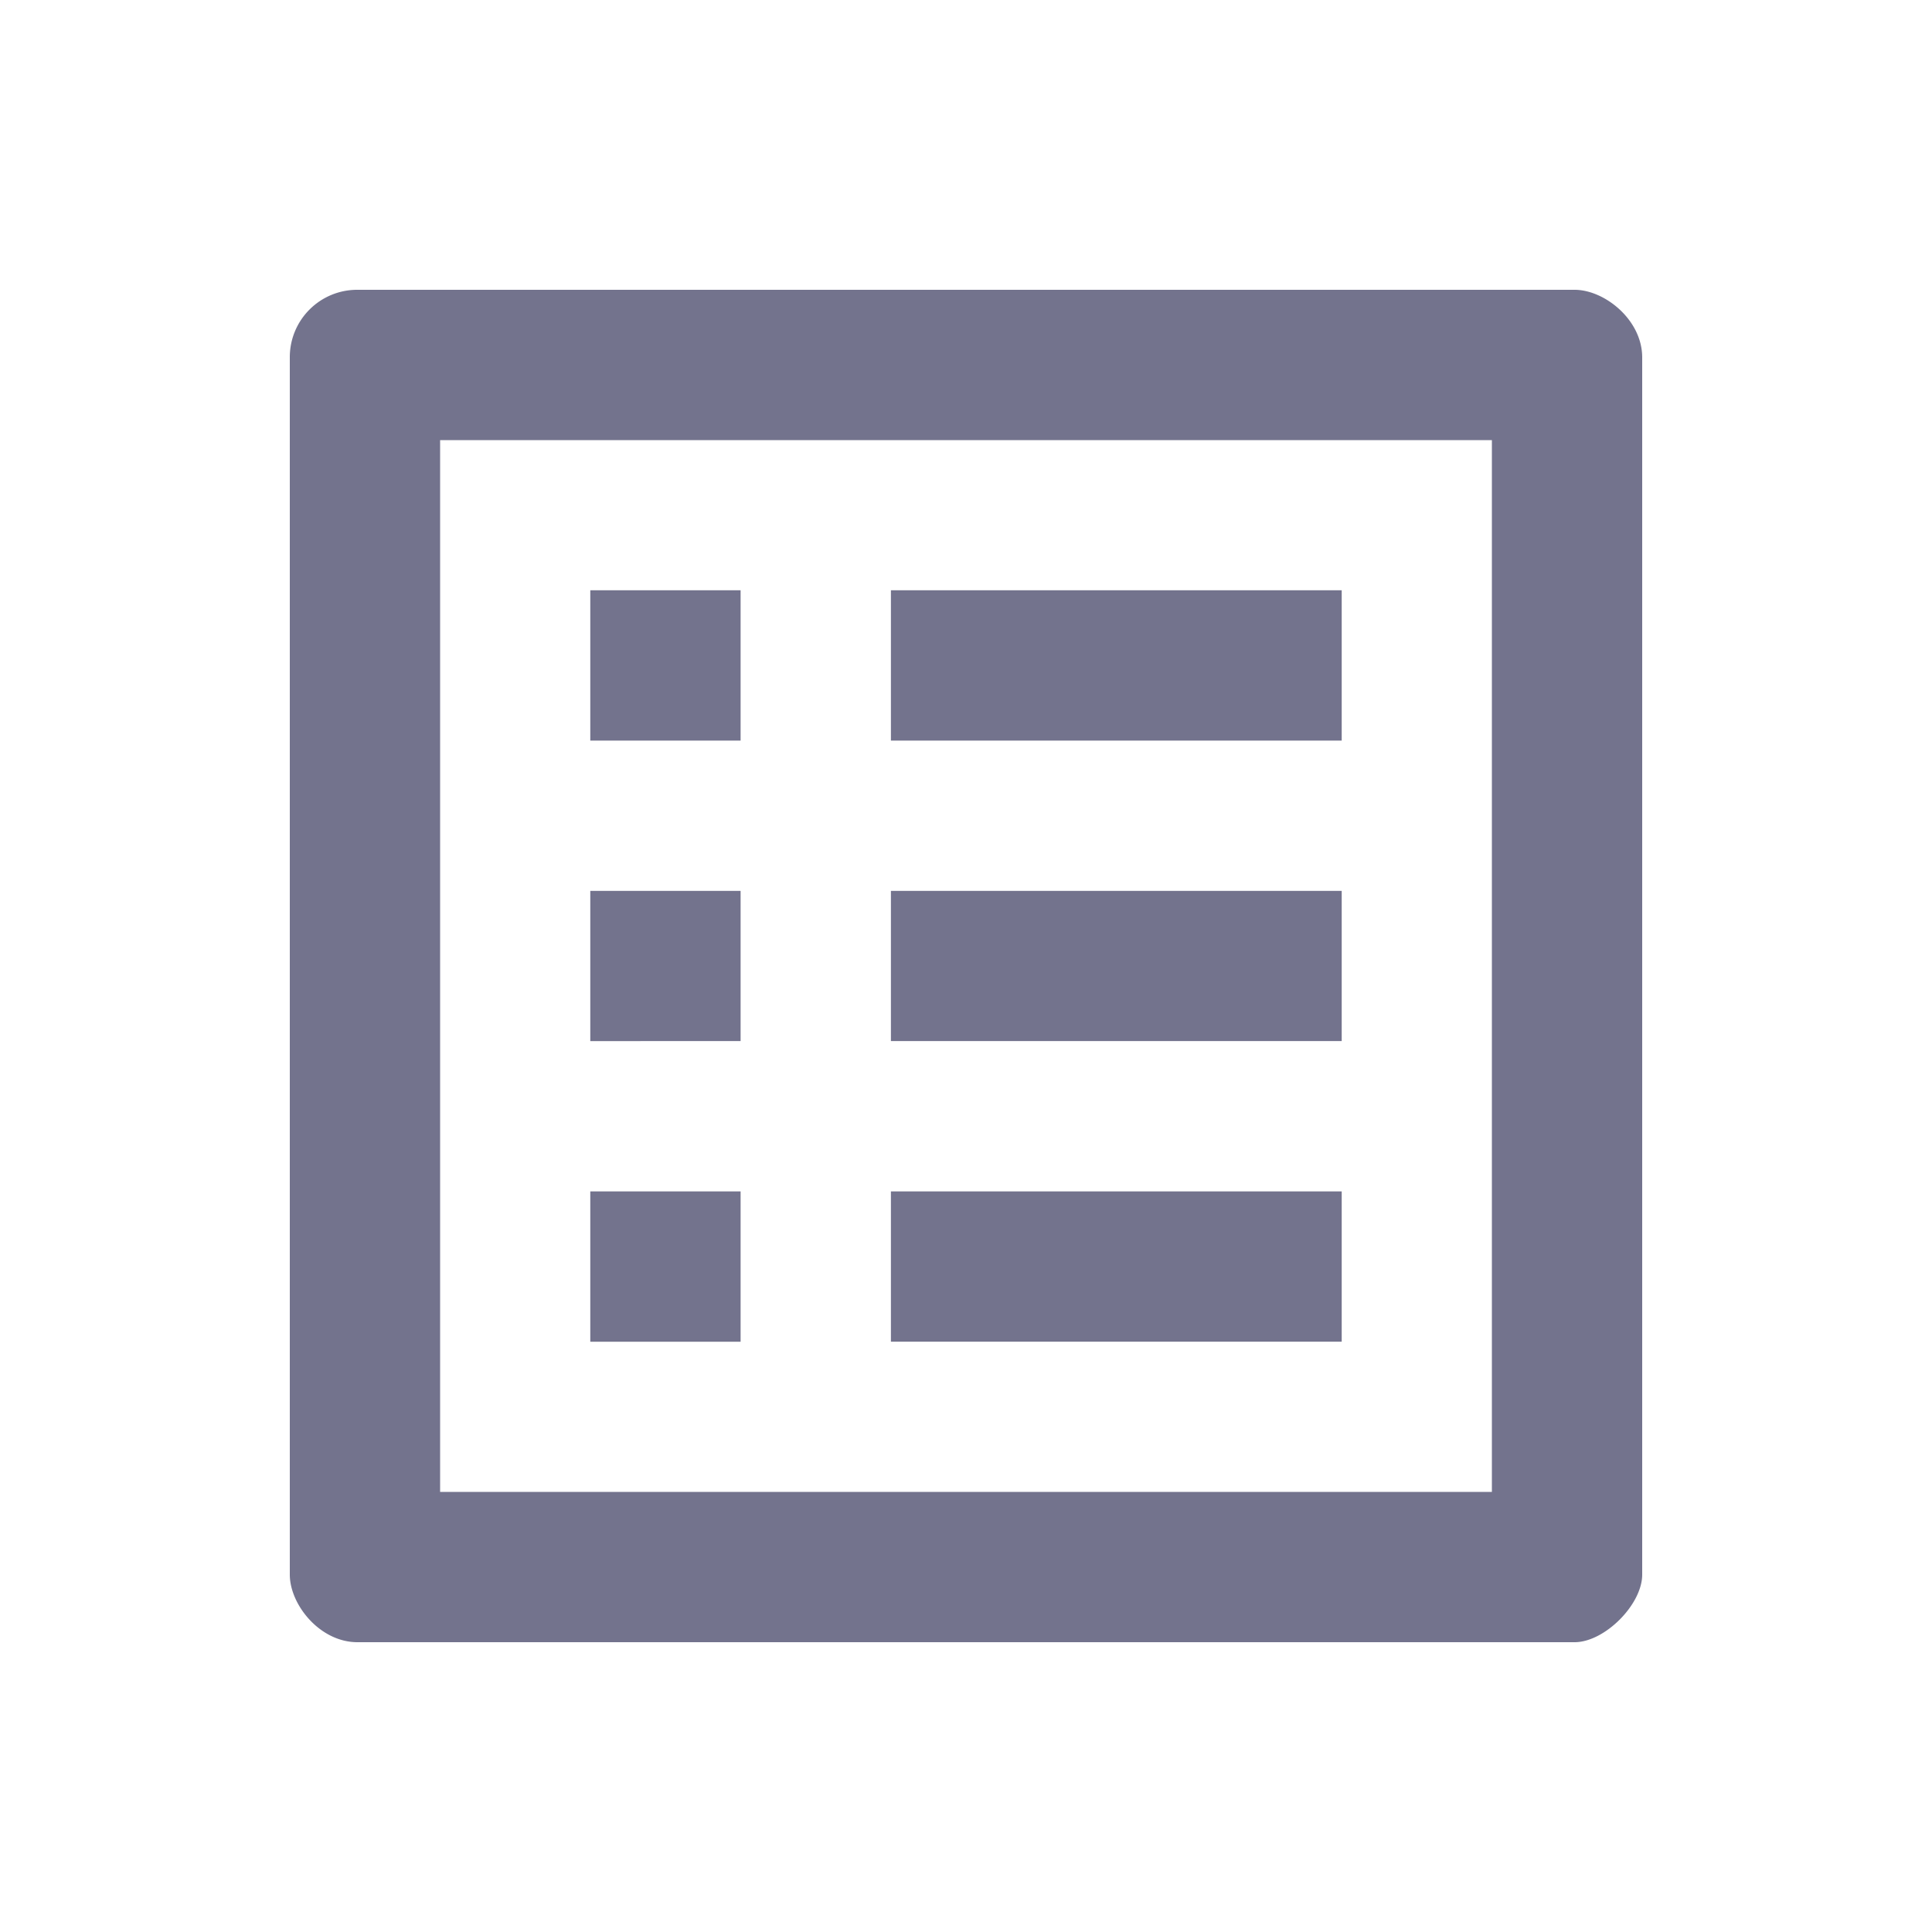 <svg width="15" height="15" fill="none" xmlns="http://www.w3.org/2000/svg"><path fill-rule="evenodd" clip-rule="evenodd" d="M12.225 2.25h-9.45a.523.523 0 0 0-.525.525v9.45c0 .233.233.525.525.525h9.45c.233 0 .525-.292.525-.525v-9.45c0-.292-.292-.525-.525-.525zM5.75 4.583H4.583V5.75H5.75V4.583zm4.667 0h-3.5V5.75h3.5V4.583zm0 2.334h-3.5v1.166h3.5V6.917zm-3.5 2.333h3.5v1.167h-3.5V9.25zM4.583 6.917H5.75v1.166H4.583V6.917zM5.75 9.25H4.583v1.167H5.75V9.25zm-2.333 2.333h8.166V3.417H3.417v8.166z" fill="#73738D"/></svg>